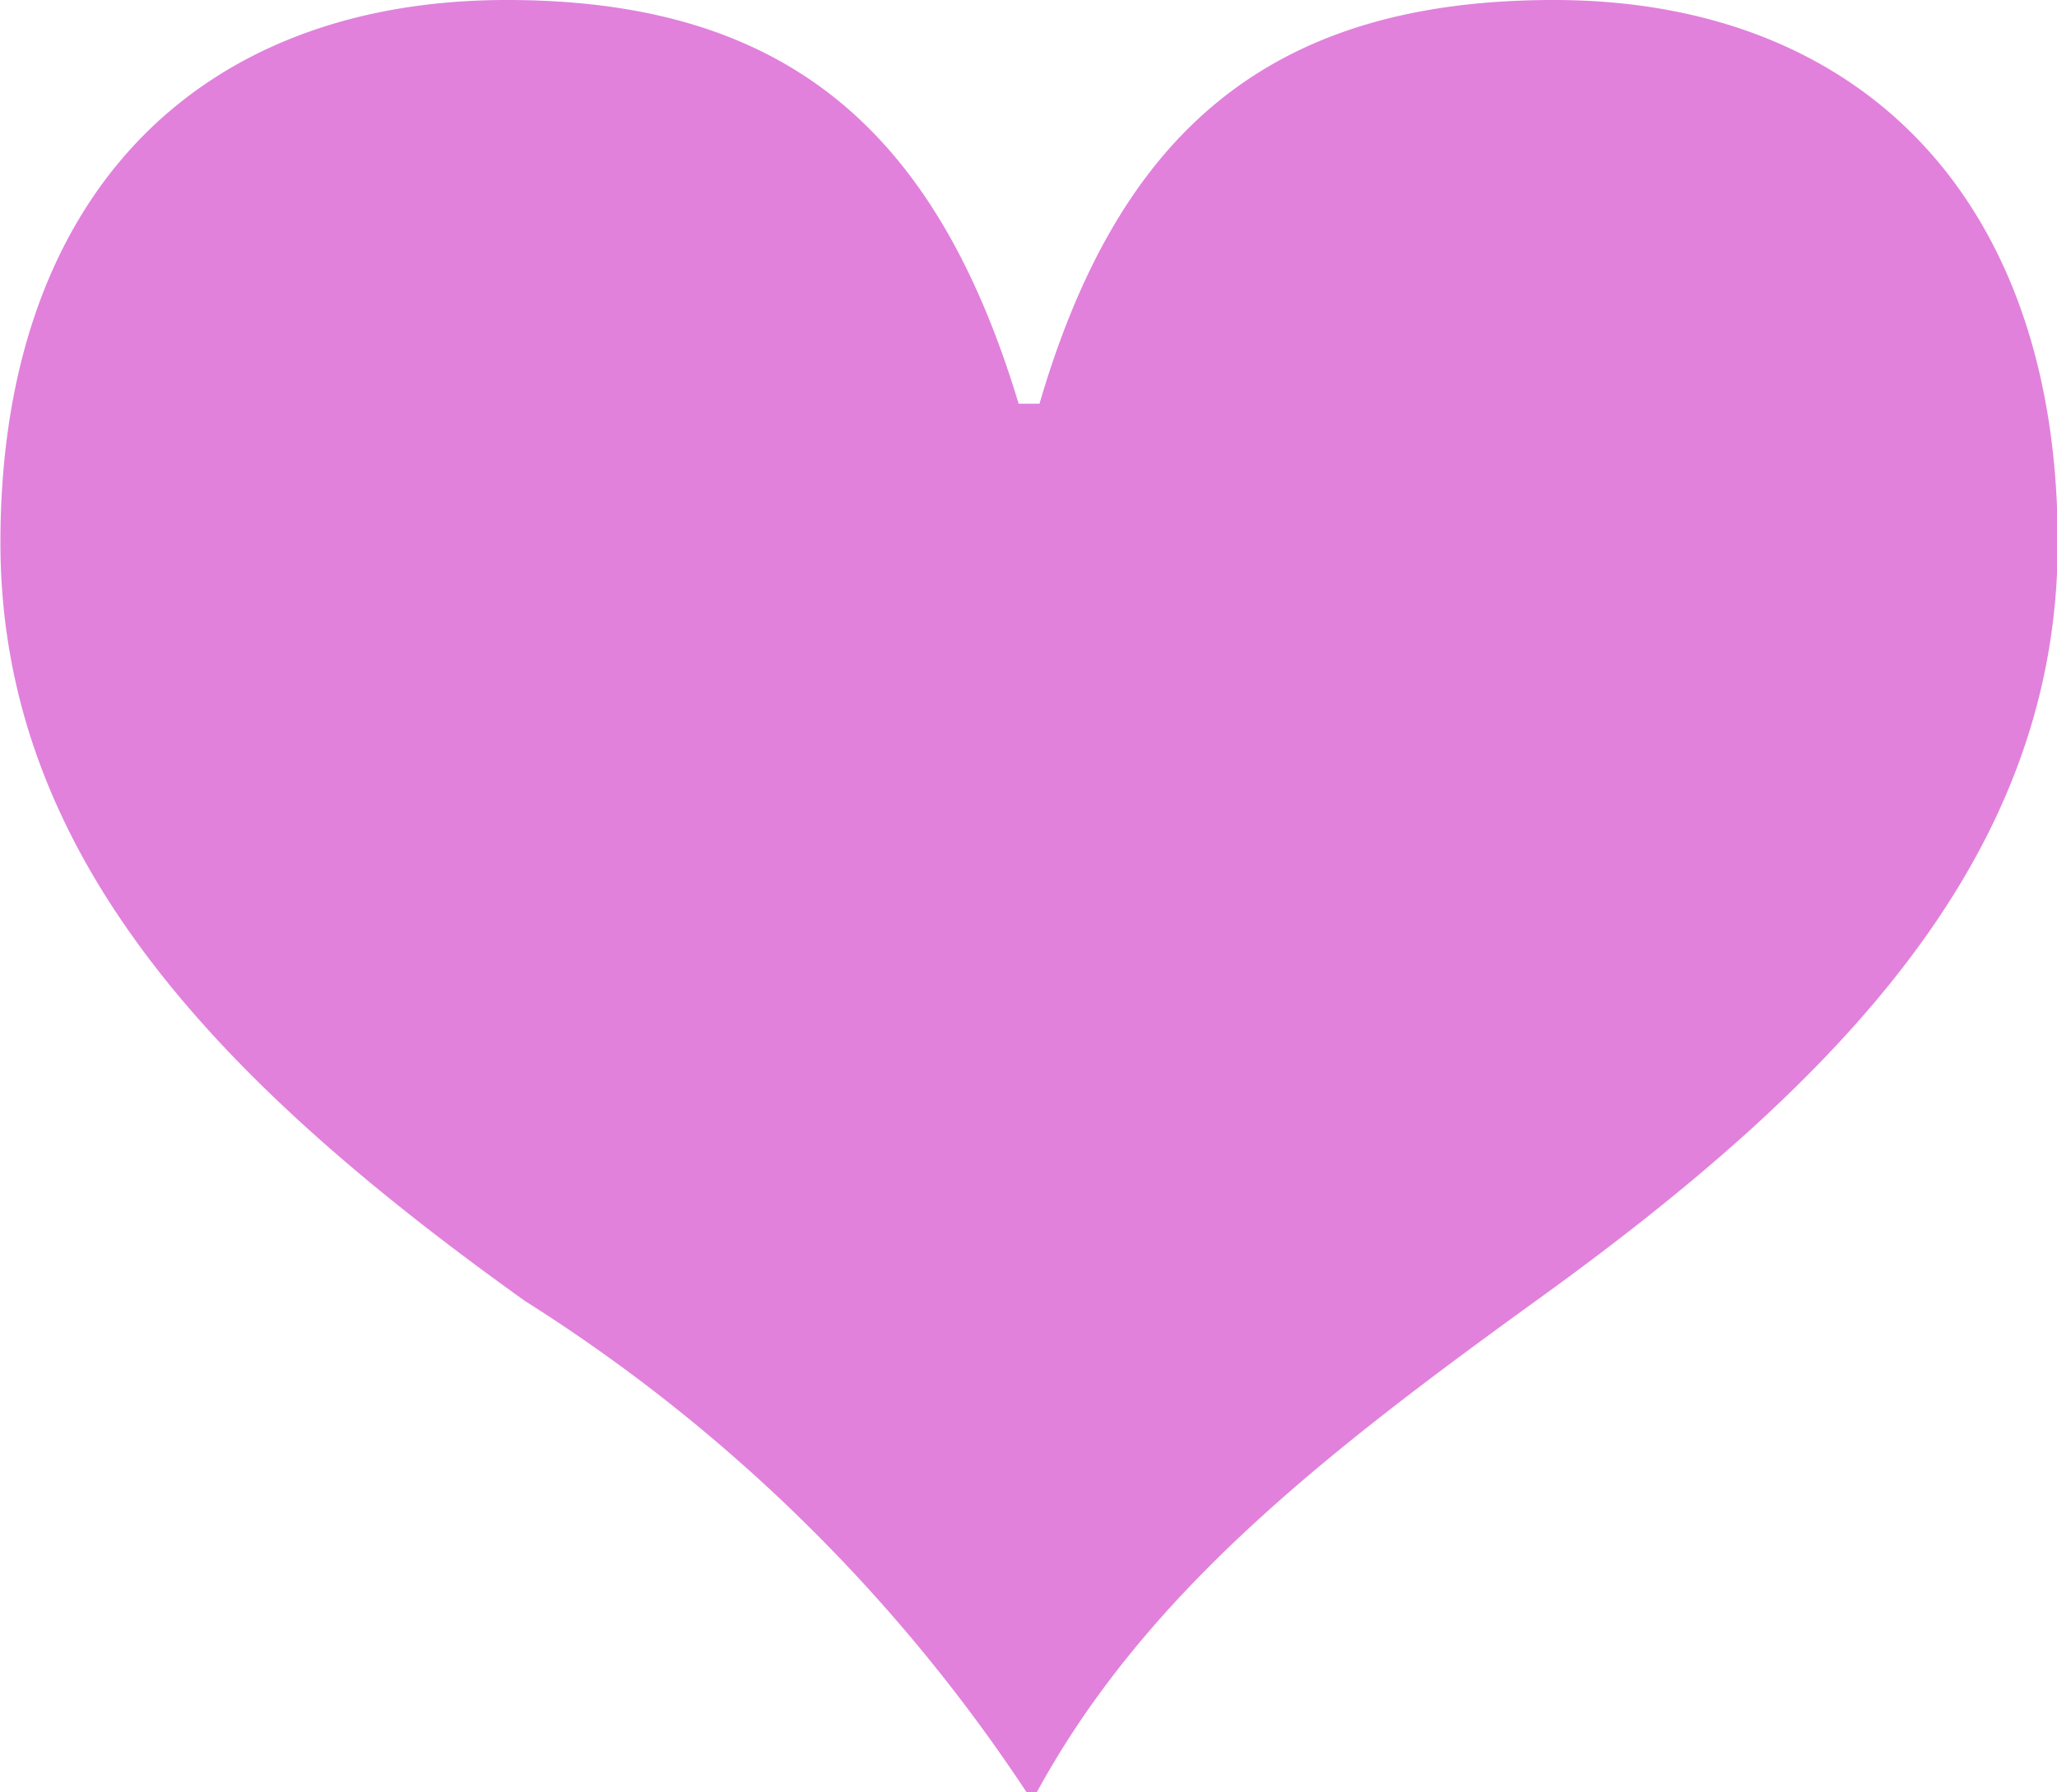 <svg xmlns="http://www.w3.org/2000/svg" width="19.743" height="17.201" viewBox="0 0 19.743 17.201">
  <g id="Group_544" data-name="Group 544" transform="translate(-1737.262 -1498.349)">
    <path id="Path_324" data-name="Path 324" d="M1742.3,1510.836c-2.936-2.1-5.034-4.269-5.034-7.28,0-3.306,1.876-5.207,4.862-5.207,2.69,0,4.121,1.259,4.911,3.875h.2c.765-2.616,2.221-3.875,4.936-3.875,2.936,0,4.837,1.9,4.837,5.207,0,3.011-2.1,5.183-5.01,7.28-2.048,1.481-3.751,2.814-4.788,4.714h-.1A15.983,15.983,0,0,0,1742.3,1510.836Zm8.169-2.2" fill="#e181dc"/>
  </g>
</svg>
